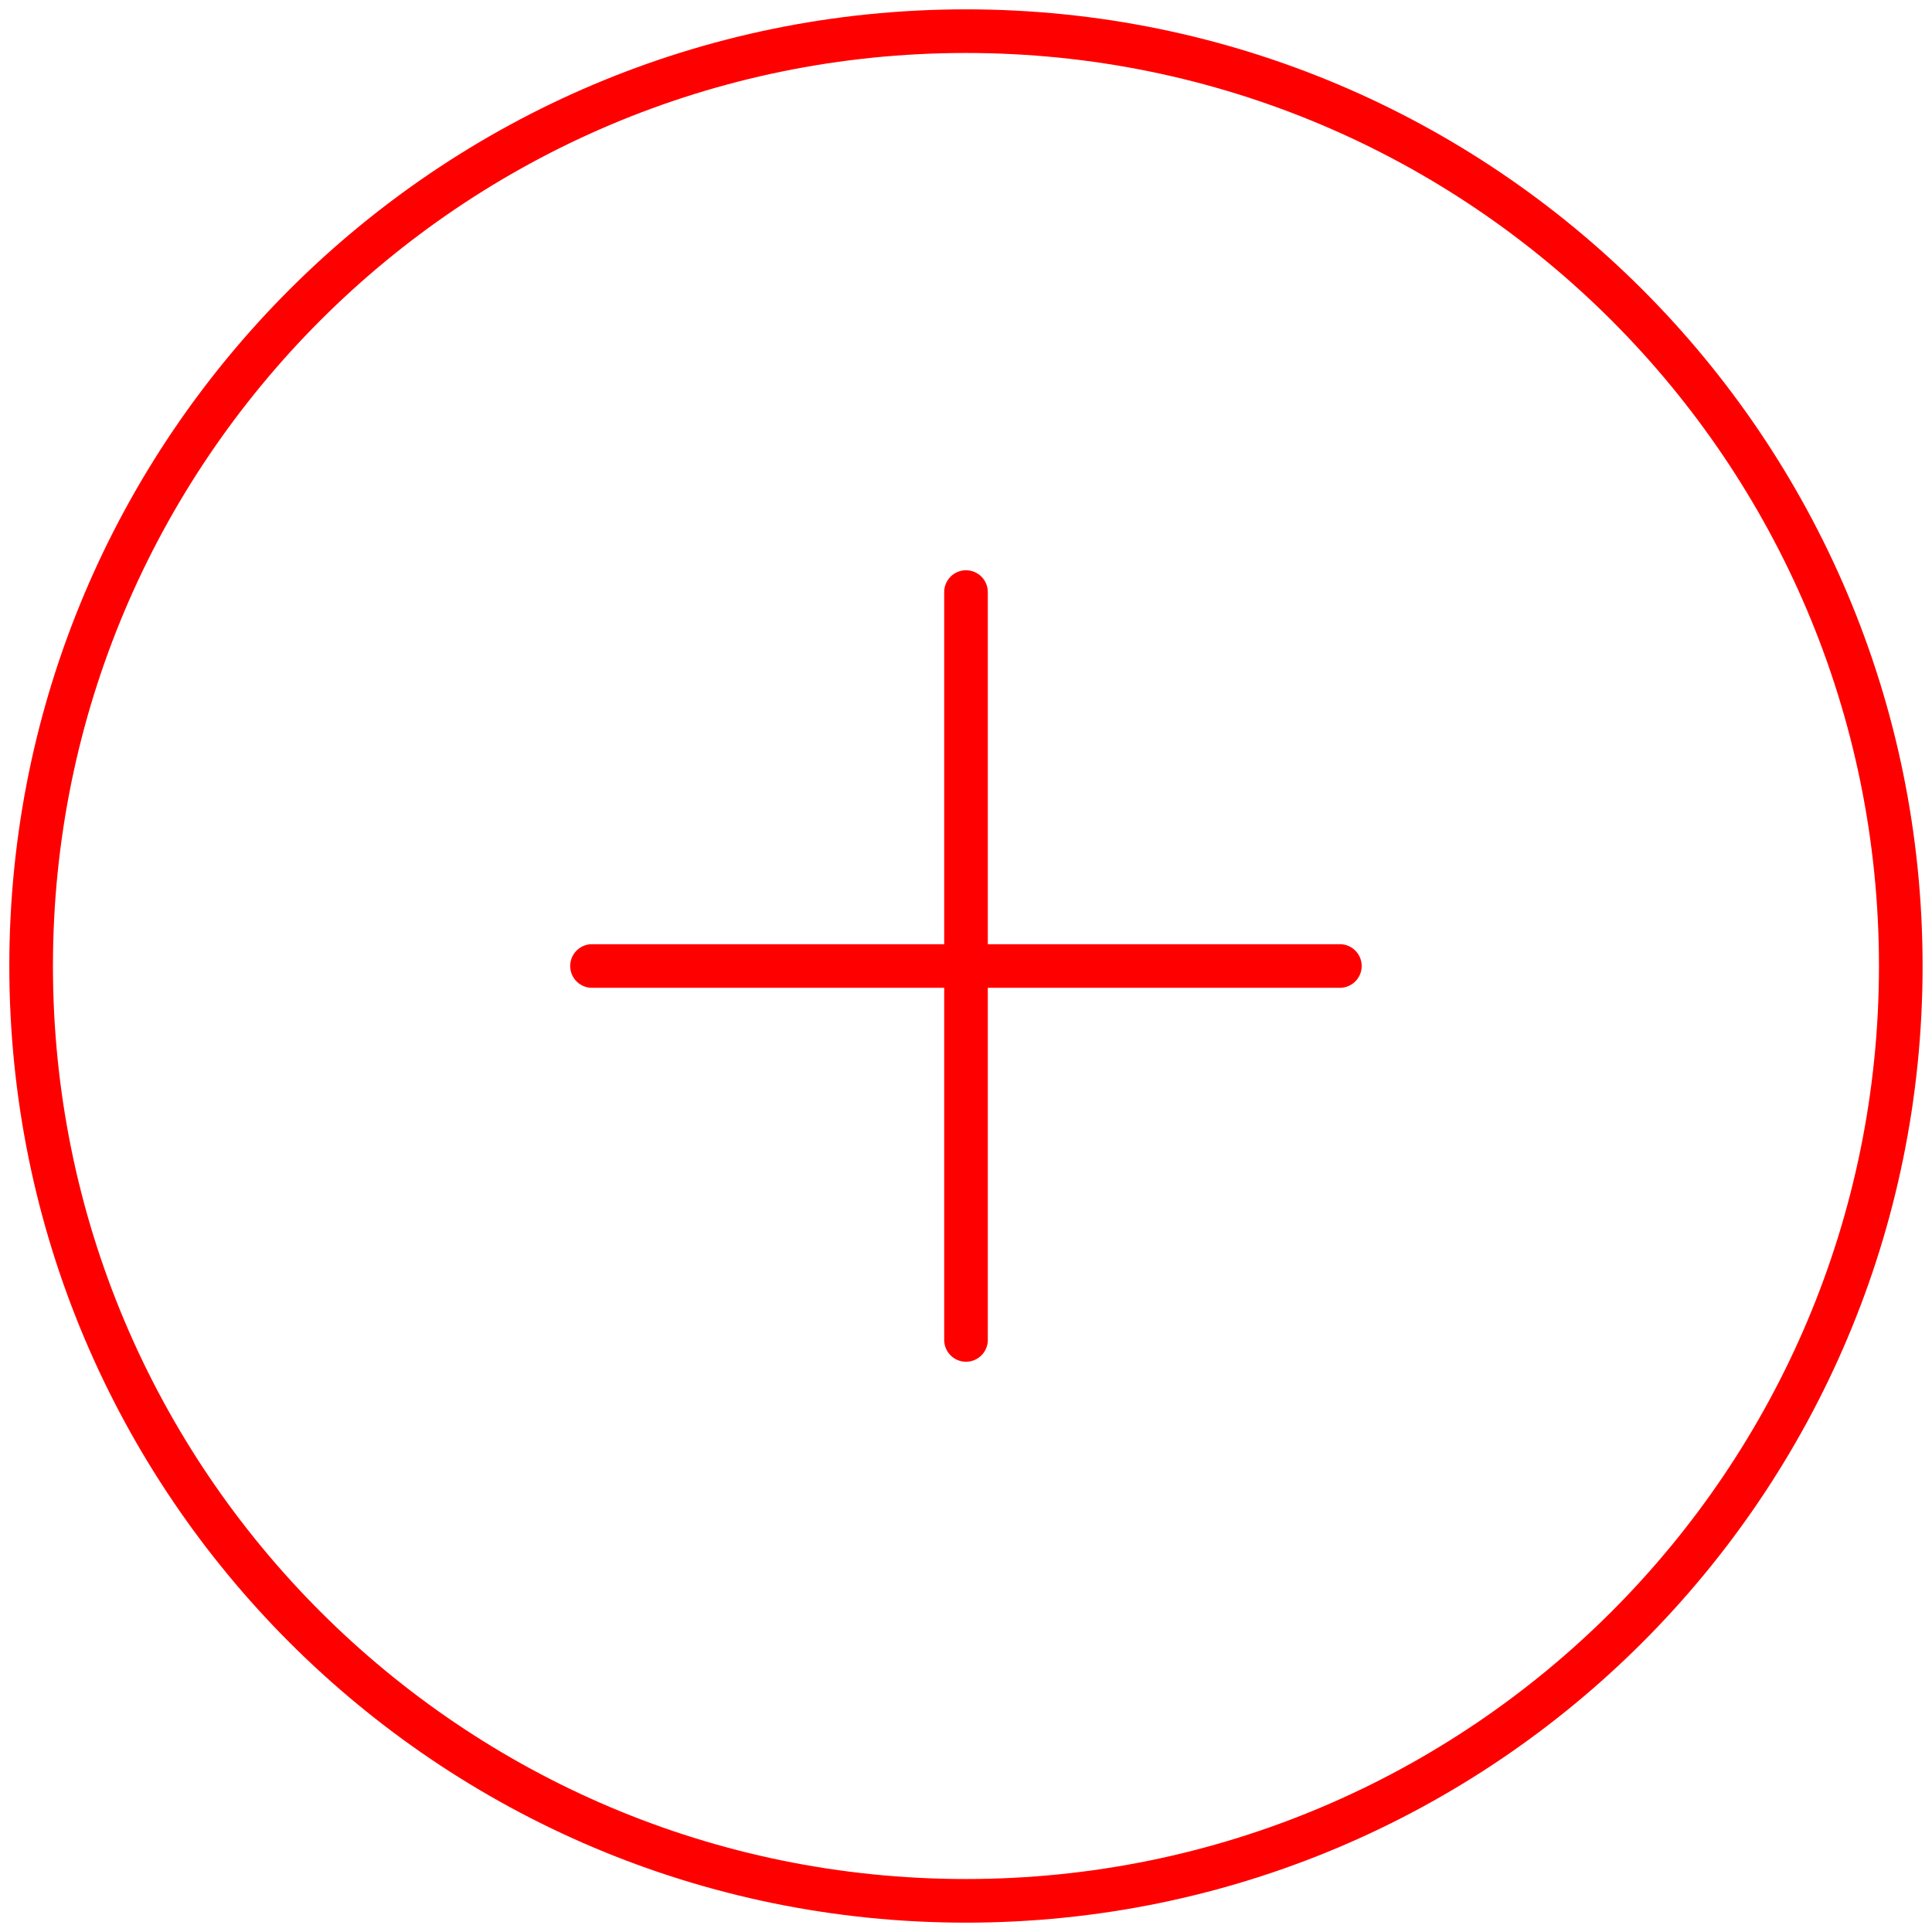 <svg width="62" height="62" viewBox="0 0 62 62" fill="none" xmlns="http://www.w3.org/2000/svg">
<path d="M30.998 61C47.567 61 60.998 47.569 60.998 31C60.998 14.431 47.567 1 30.998 1C14.43 1 0.999 14.431 0.999 31C0.999 47.569 14.43 61 30.998 61Z" stroke="#FF0000" stroke-width="1.4" stroke-linecap="round" stroke-linejoin="round"/>
<path d="M31 19V43" stroke="#FF0000" stroke-width="1.4" stroke-linecap="round" stroke-linejoin="round"/>
<path d="M18.998 31H42.998" stroke="#FF0000" stroke-width="1.4" stroke-linecap="round" stroke-linejoin="round"/>
</svg>
